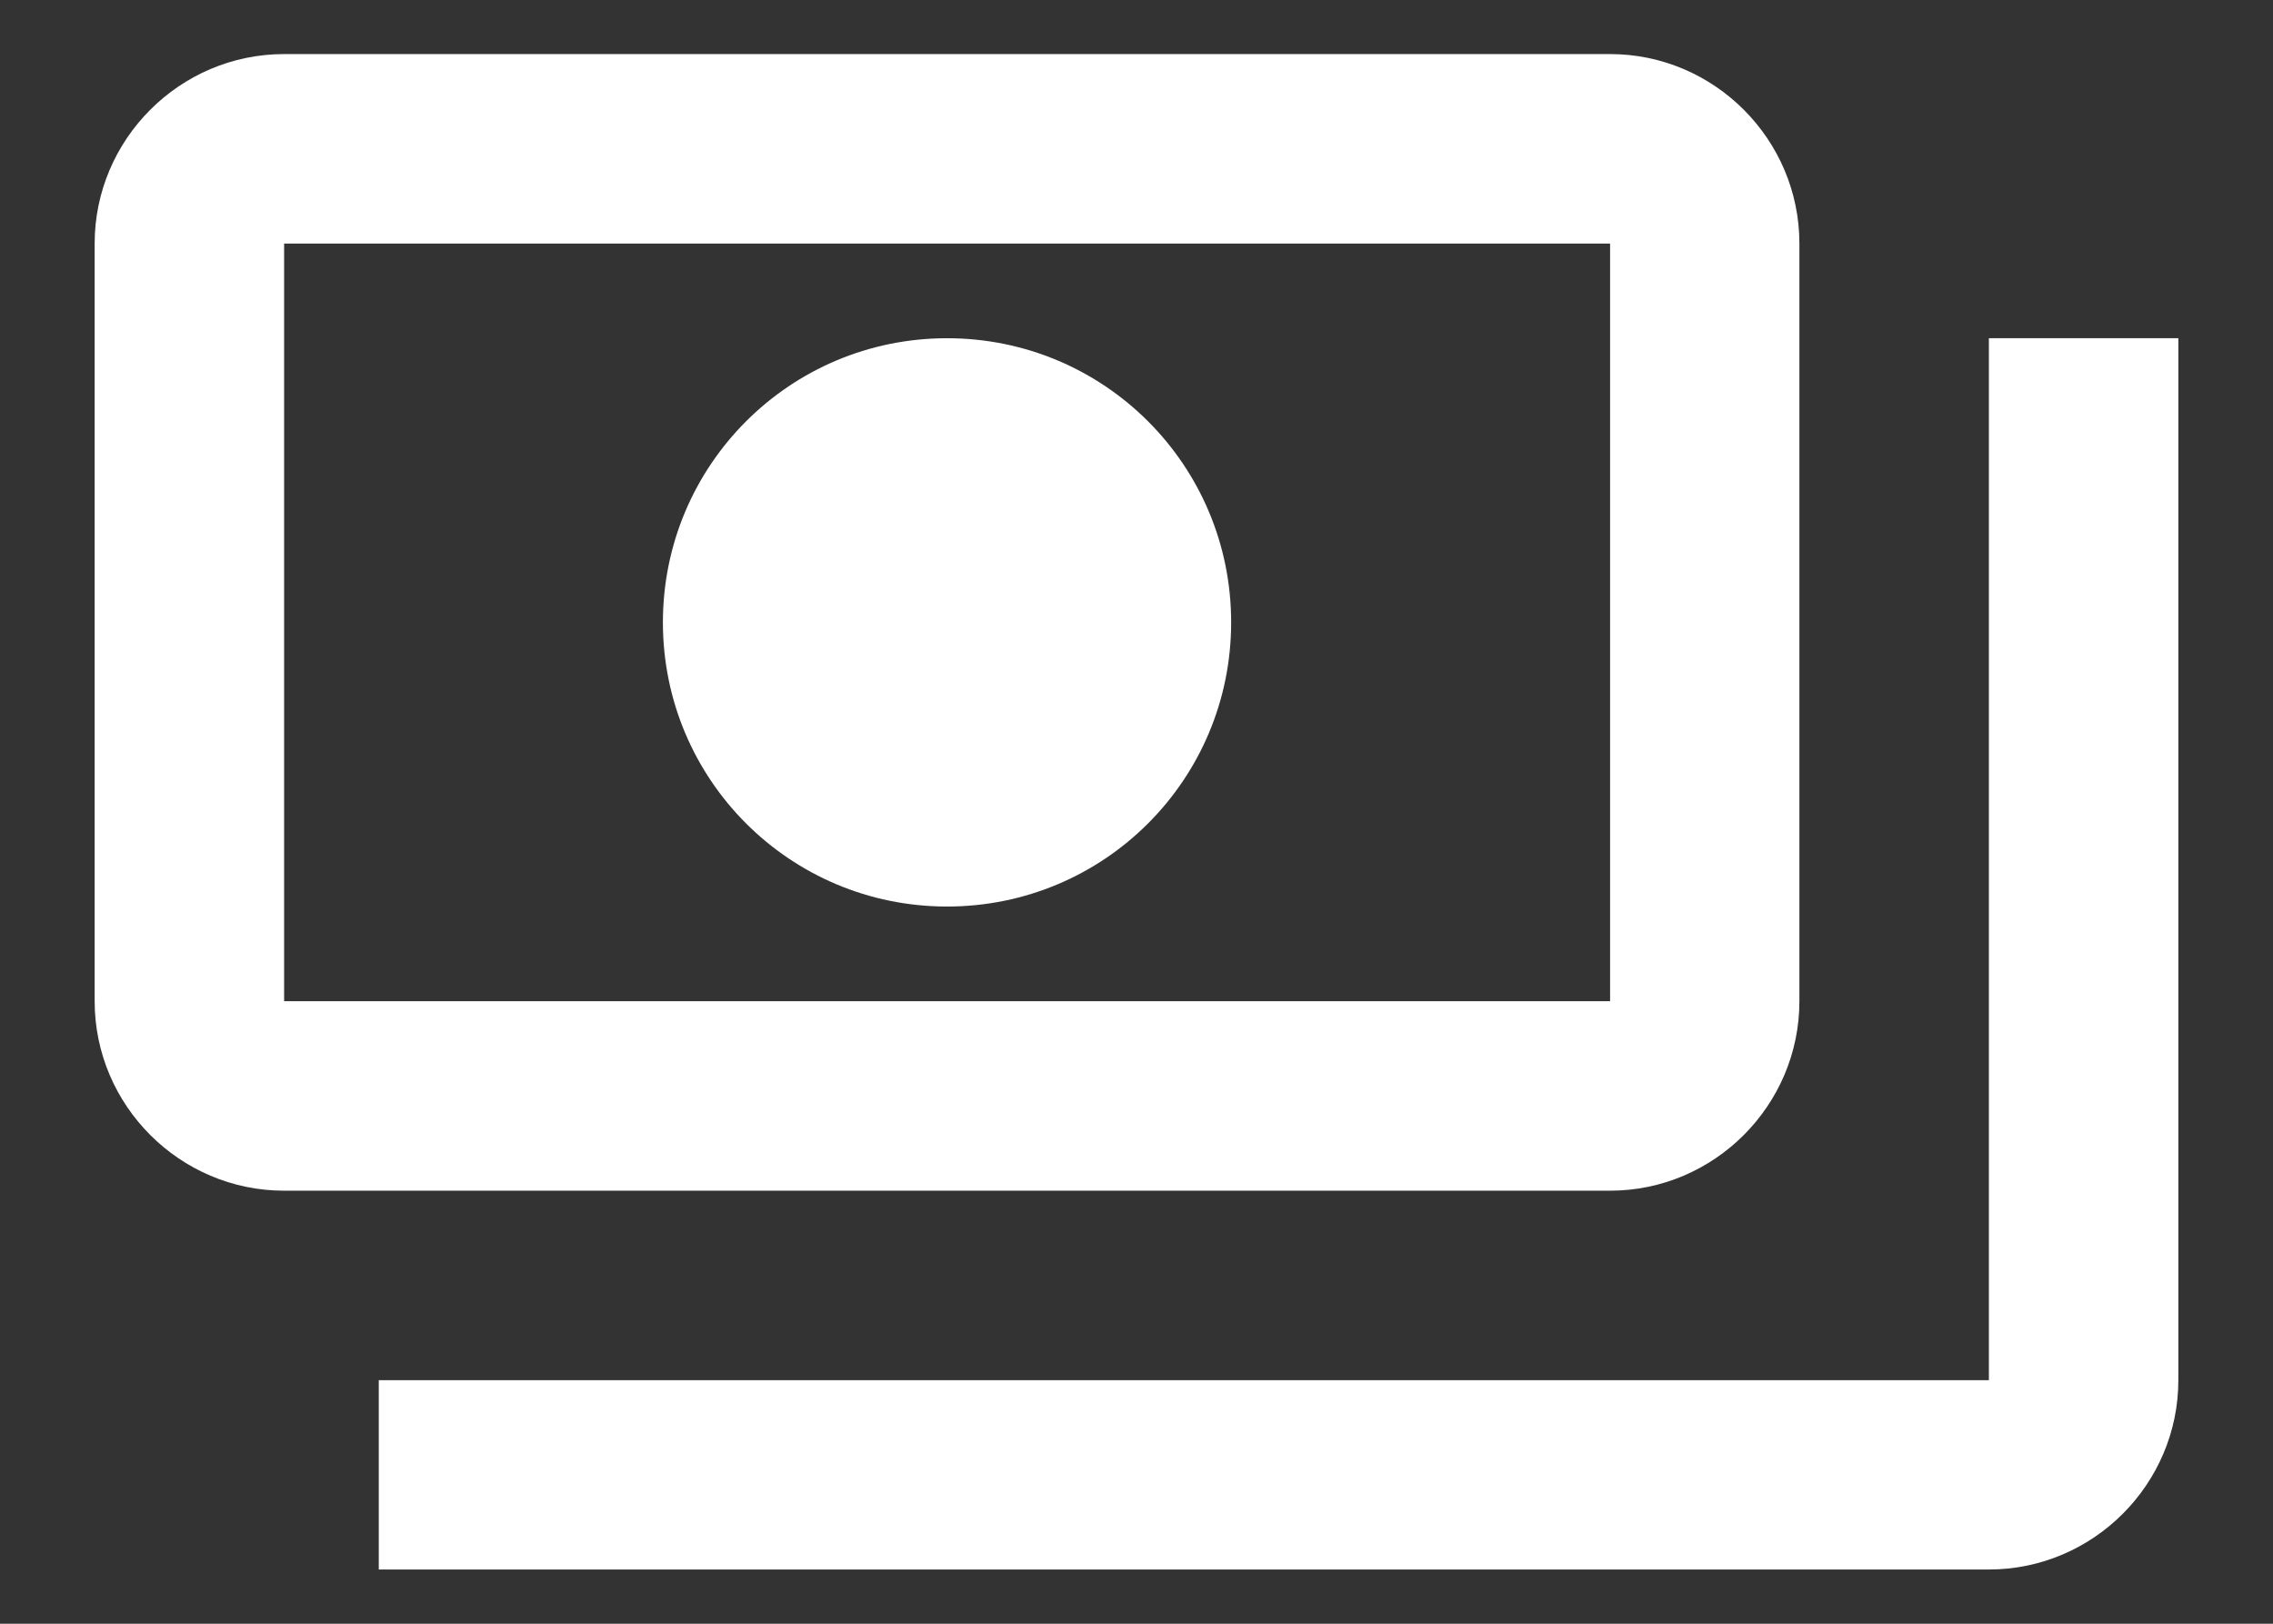 <svg width="14" height="10" viewBox="0 0 14 10" fill="none" xmlns="http://www.w3.org/2000/svg">
<rect x="0" y="0" width="14" height="10" fill="#333333" stroke="none"/>
<path d="M11.083 6.166V1.5C11.083 0.858 10.558 0.333 9.917 0.333H1.75C1.108 0.333 0.583 0.858 0.583 1.5V6.166C0.583 6.808 1.108 7.333 1.75 7.333H9.917C10.558 7.333 11.083 6.808 11.083 6.166ZM9.917 6.166H1.75V1.5H9.917V6.166ZM5.833 2.083C4.865 2.083 4.083 2.865 4.083 3.833C4.083 4.801 4.865 5.583 5.833 5.583C6.802 5.583 7.583 4.801 7.583 3.833C7.583 2.865 6.802 2.083 5.833 2.083ZM13.417 2.083V8.5C13.417 9.141 12.892 9.666 12.25 9.666H2.333C2.333 9.083 2.333 9.141 2.333 8.5H12.25V2.083C12.892 2.083 12.833 2.083 13.417 2.083Z" fill="white"/>
</svg>
